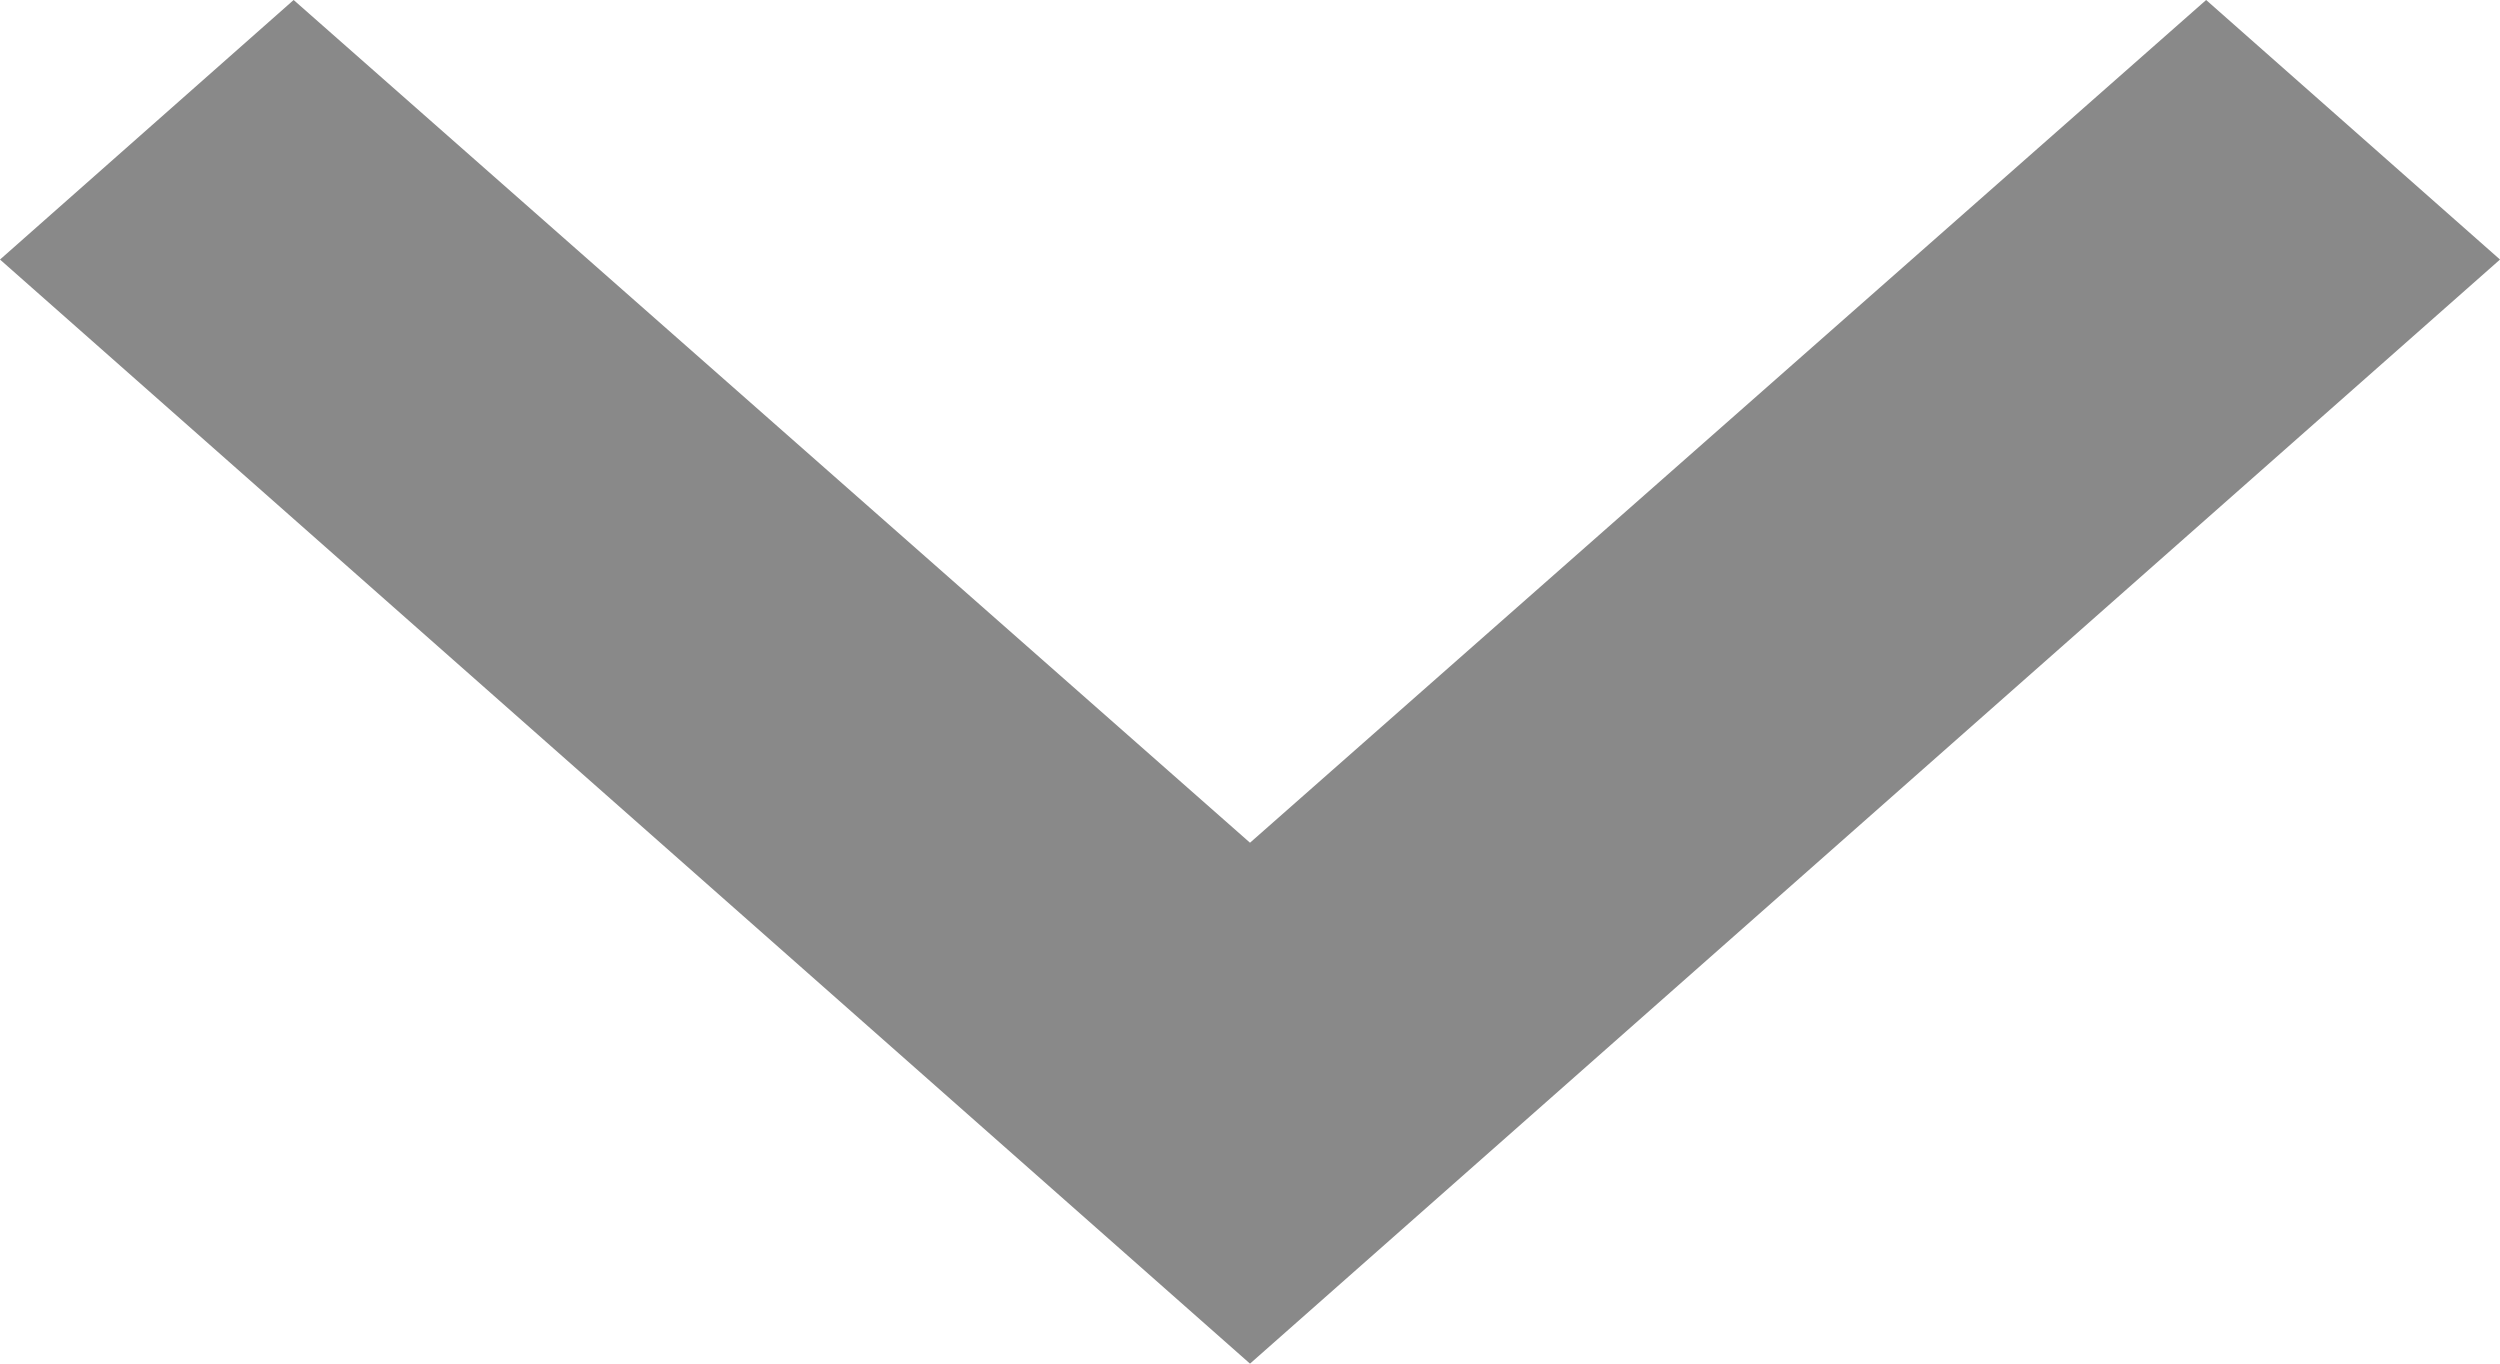 <svg width="11" height="6" viewBox="0 0 11 6" fill="none" xmlns="http://www.w3.org/2000/svg">
<path d="M1.292 -4.24328e-07L5.5 3.708L9.707 -5.6497e-08L11 1.142L5.5 6L-4.99053e-08 1.142L1.292 -4.24328e-07Z" fill="#898989"/>
</svg>
